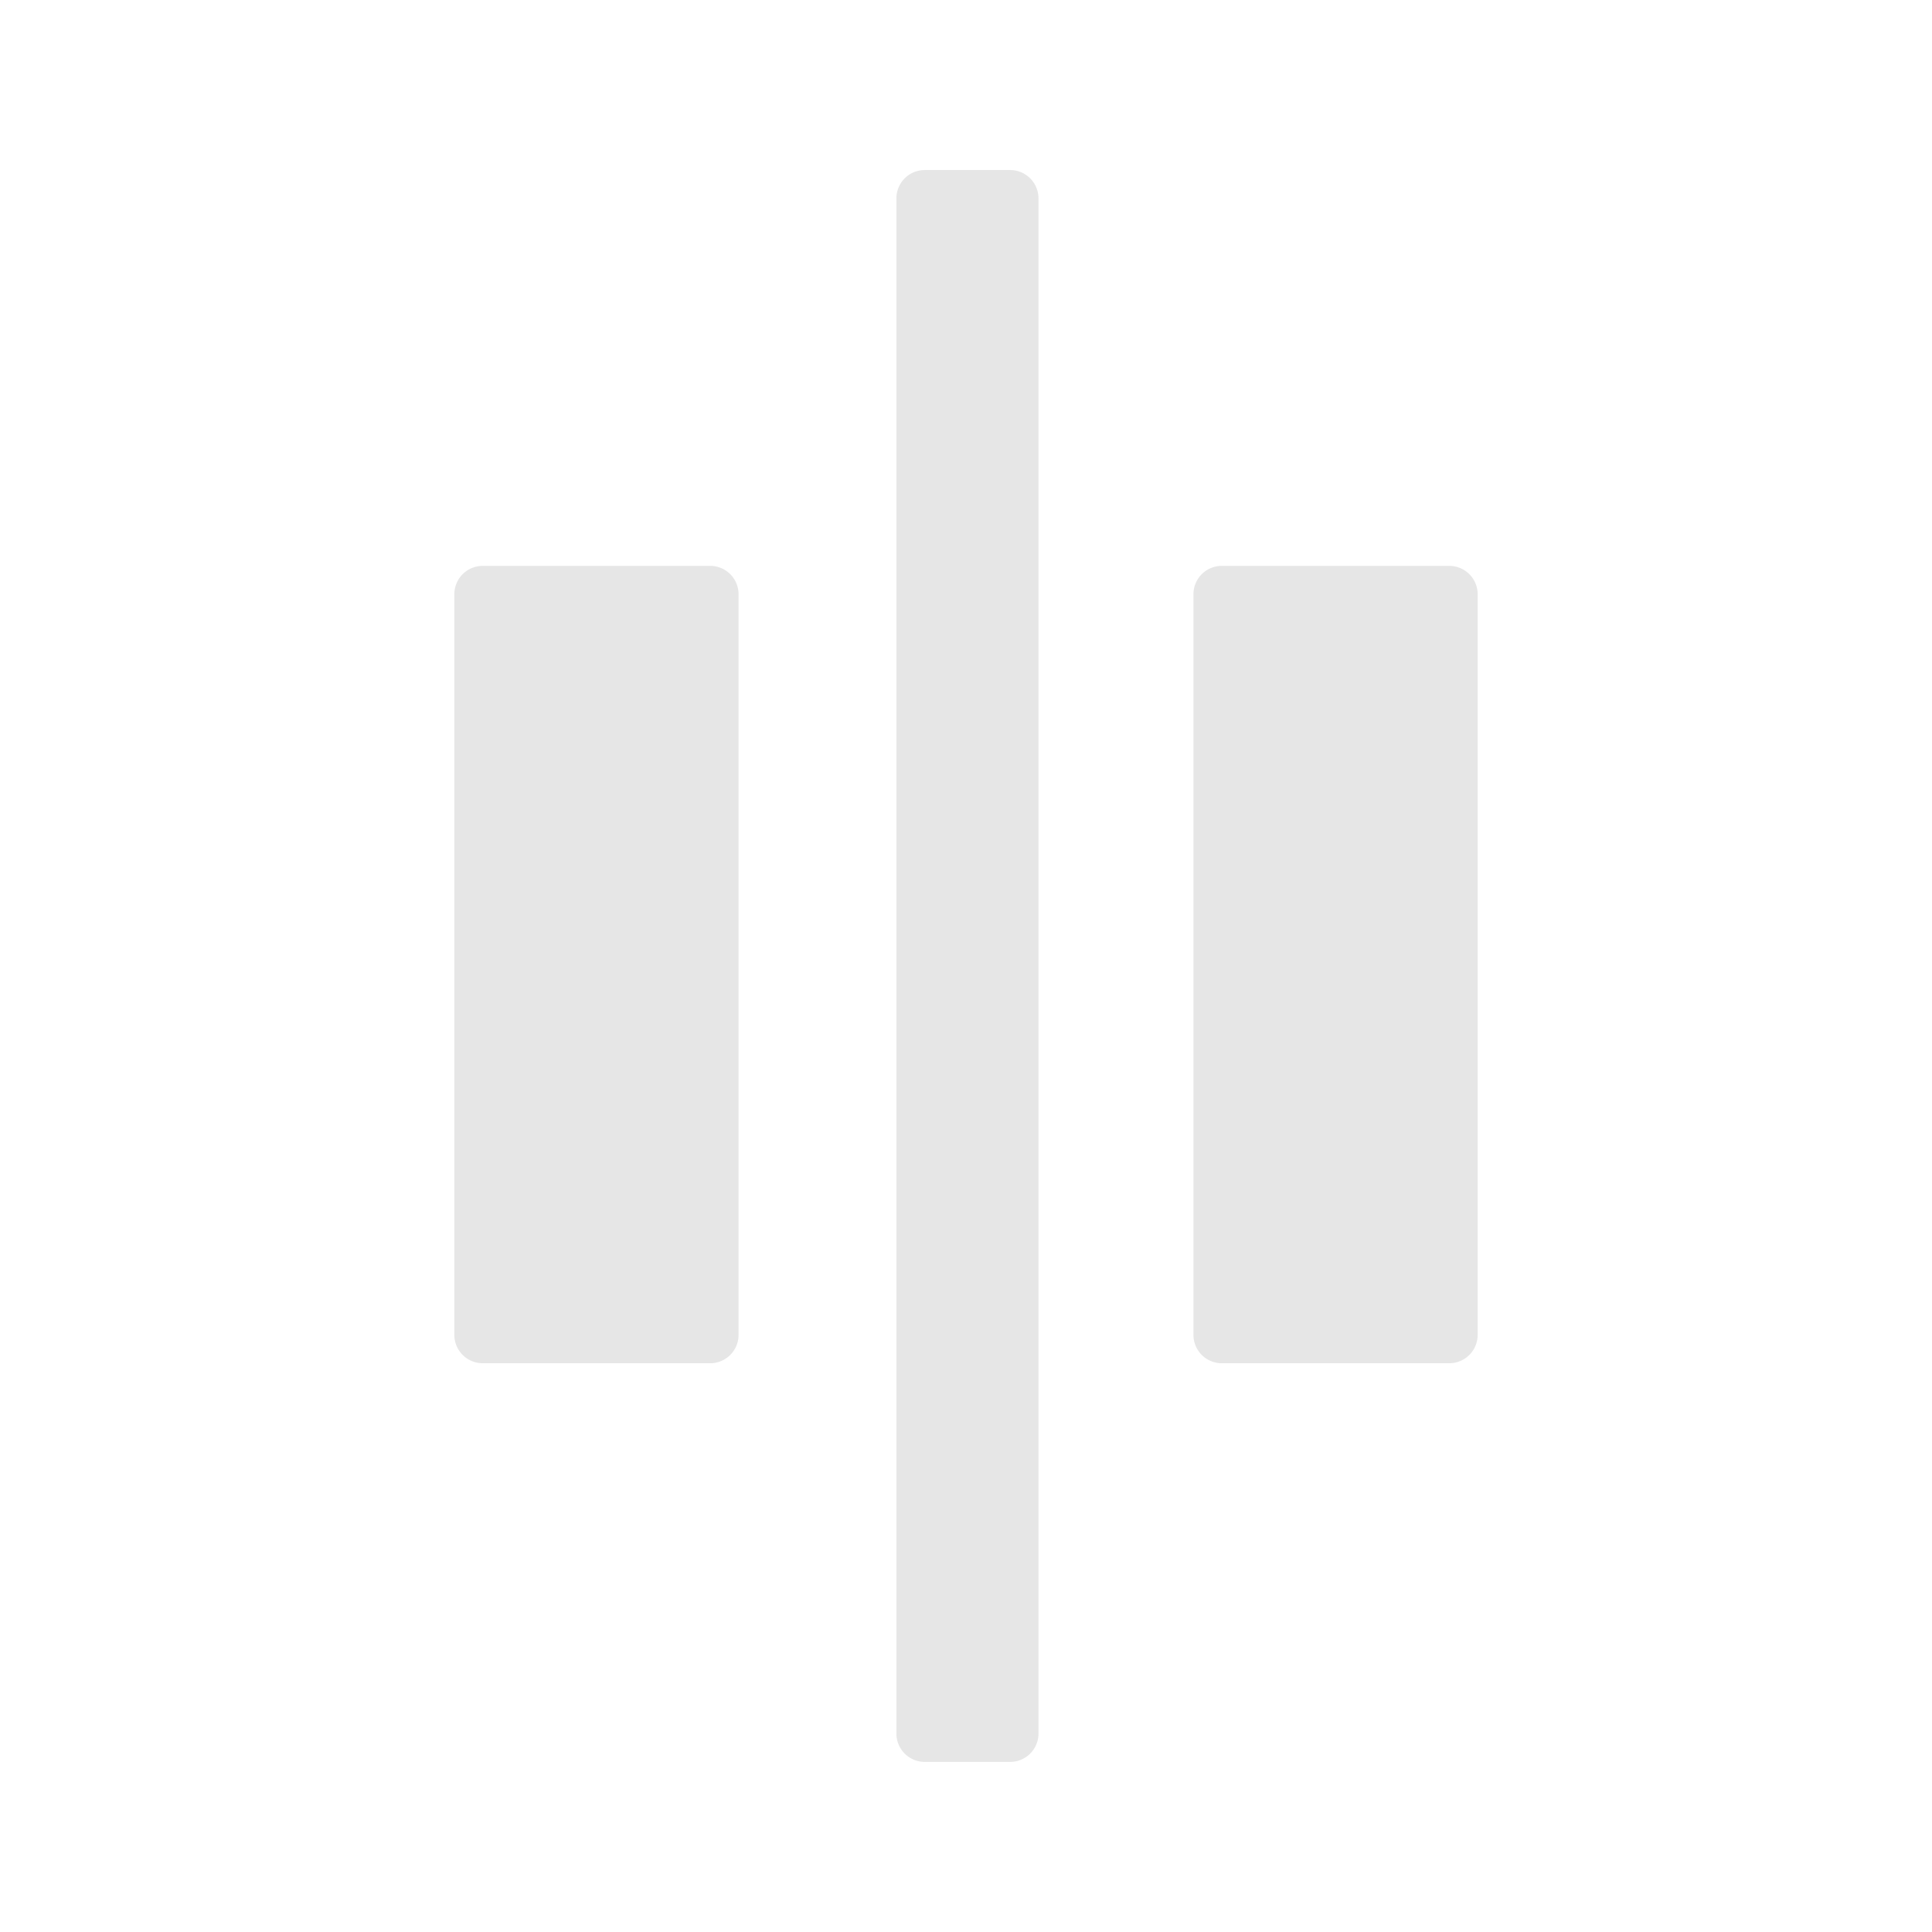 <?xml version="1.0" standalone="no"?><!DOCTYPE svg PUBLIC "-//W3C//DTD SVG 1.1//EN" "http://www.w3.org/Graphics/SVG/1.1/DTD/svg11.dtd"><svg t="1695369640239" class="icon" viewBox="0 0 1024 1024" version="1.1" xmlns="http://www.w3.org/2000/svg" p-id="16180" xmlns:xlink="http://www.w3.org/1999/xlink"><path d="M535.361 90.125h0.026a15.029 15.029 0 0 1 15.029 15.029v813.665a15.029 15.029 0 0 1-15.029 15.029h-45.246a15.029 15.029 0 0 1-15.029-15.029V105.154a15.029 15.029 0 0 1 15.029-15.029h45.22z m-158.968 209.804h0.026a15.029 15.029 0 0 1 15.029 15.029v392.555a15.029 15.029 0 0 1-15.029 15.029H255.843a15.029 15.029 0 0 1-15.029-15.029V314.958a15.029 15.029 0 0 1 15.029-15.029h120.551z m391.737 0h0.026a15.029 15.029 0 0 1 15.029 15.029v392.555a15.029 15.029 0 0 1-15.029 15.029h-120.577a15.029 15.029 0 0 1-15.029-15.029V314.958a15.029 15.029 0 0 1 15.029-15.029h120.551z" p-id="16181" fill="#e6e6e6"></path></svg>